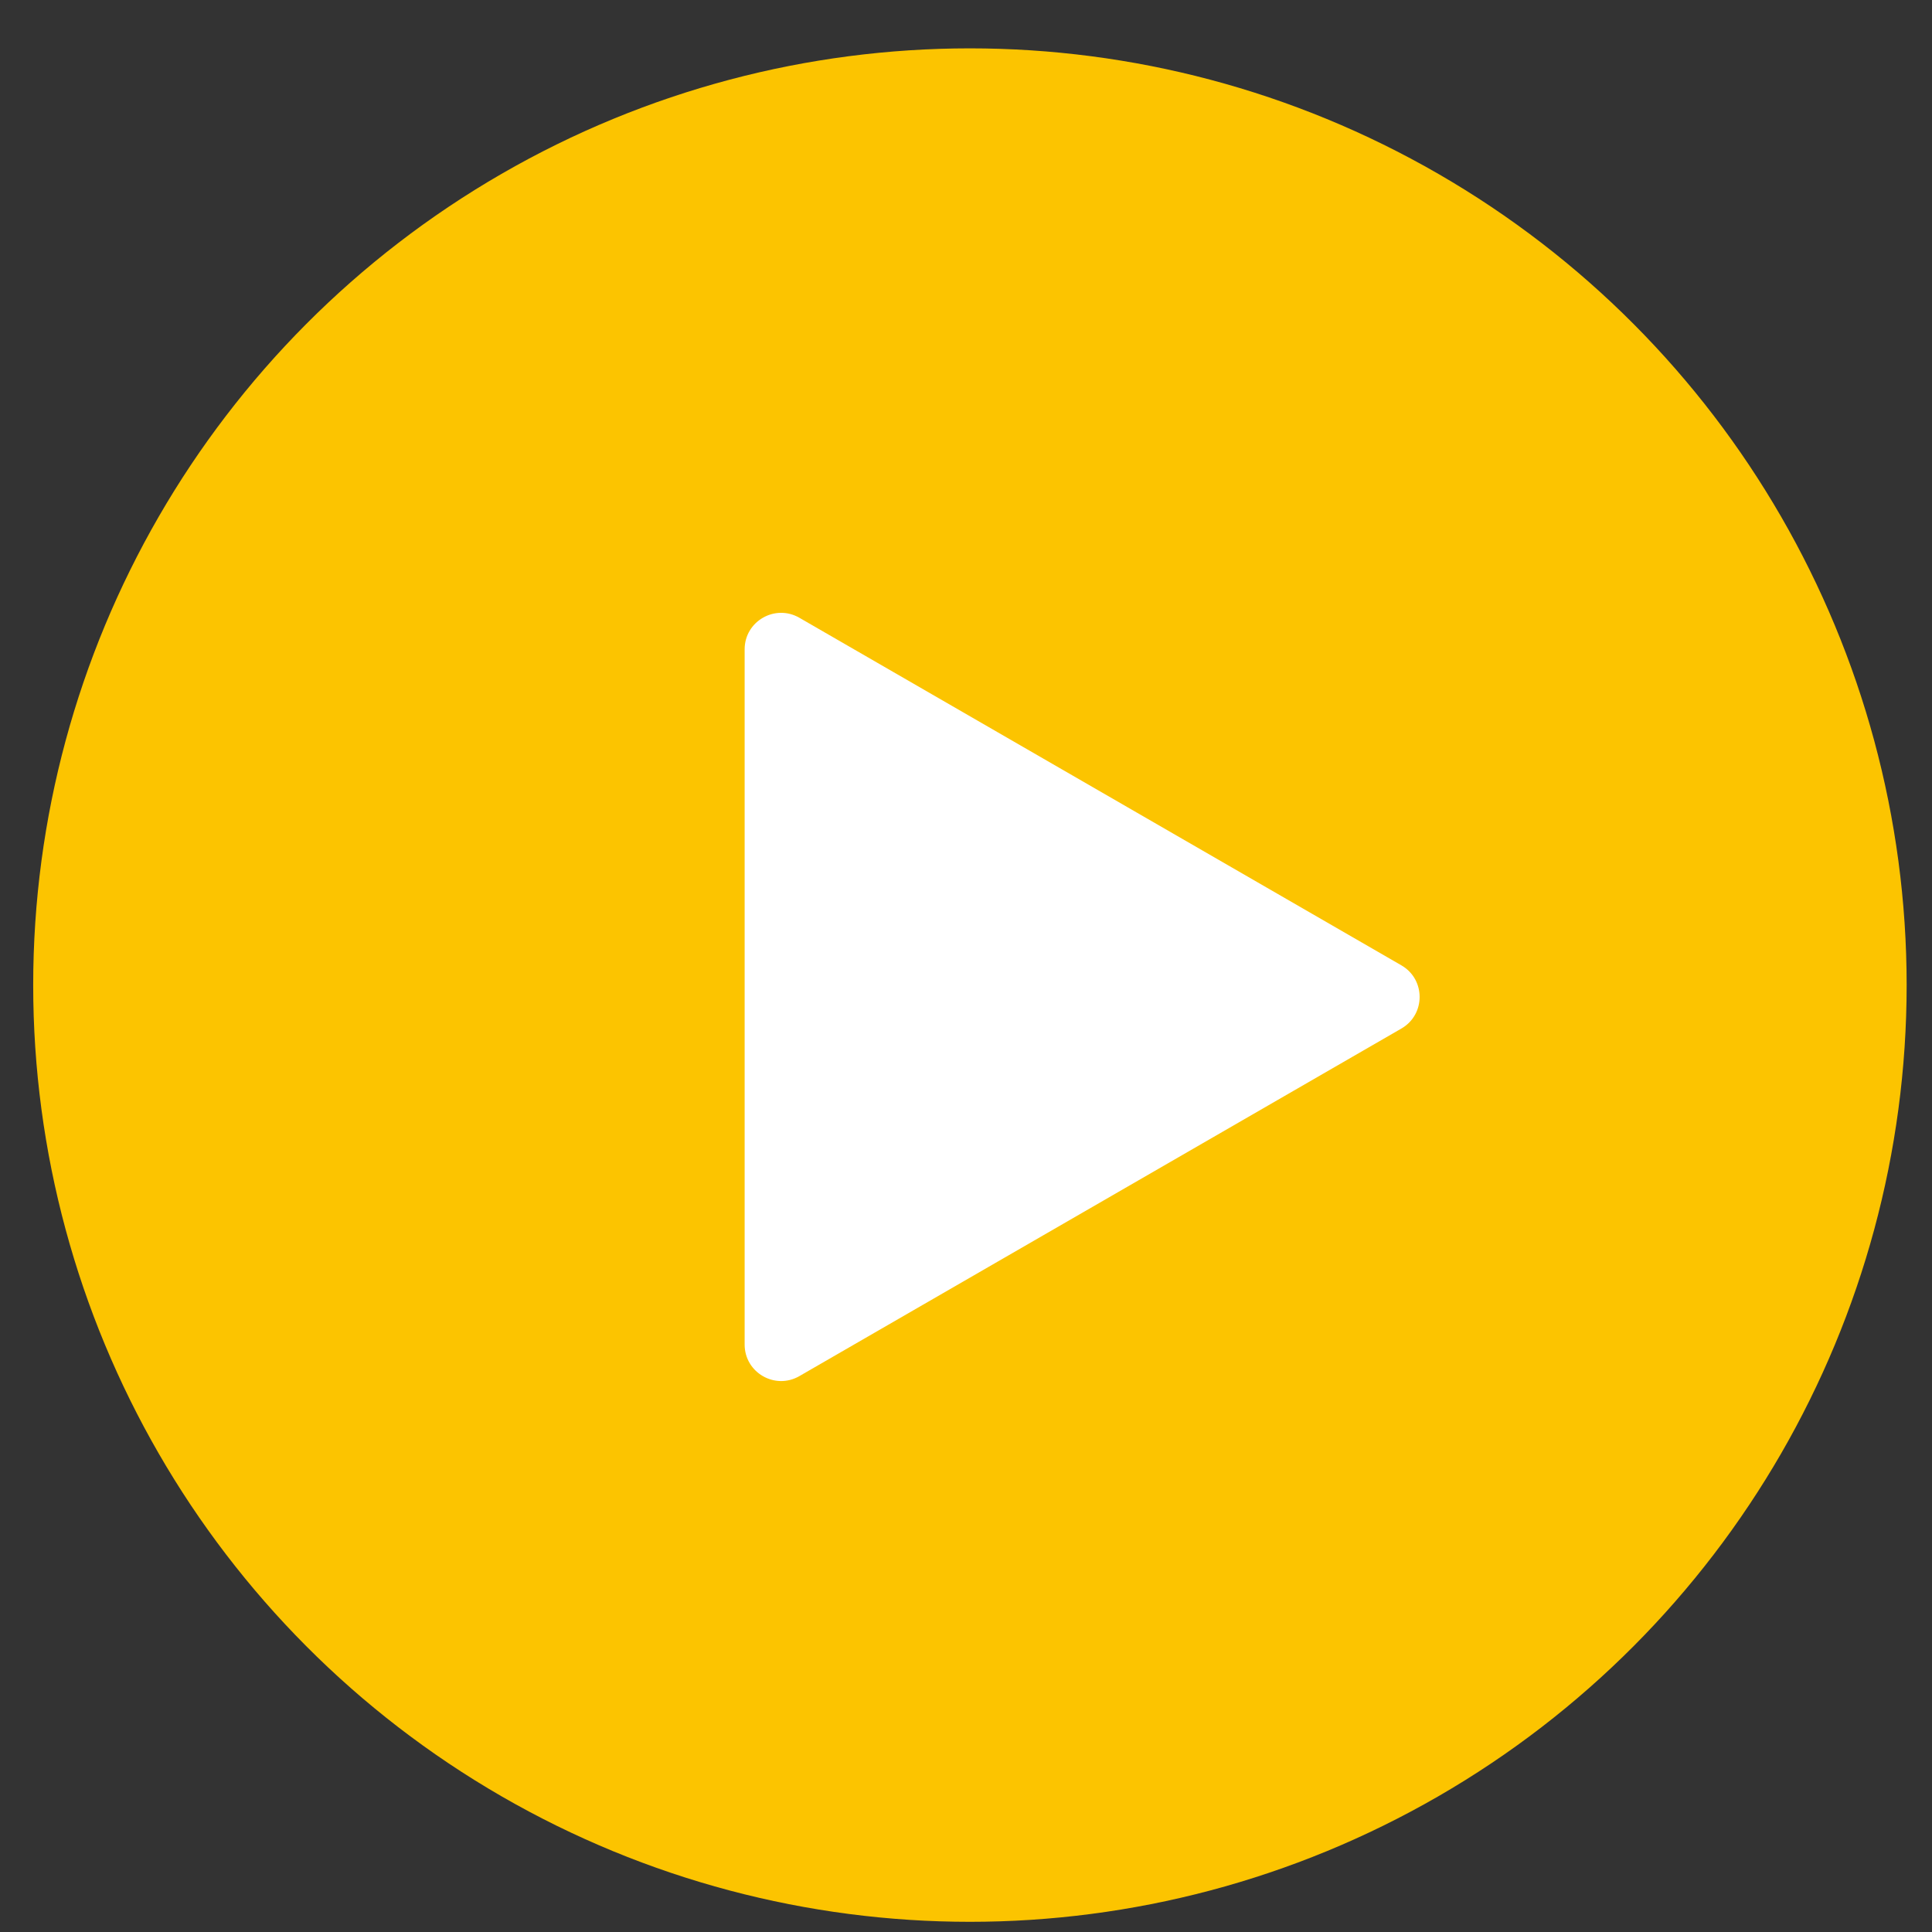 <svg width="33" height="33" viewBox="0 0 33 33" fill="none" xmlns="http://www.w3.org/2000/svg">
<rect x="0" y="0" width="33" height="33" fill="#333333" stroke="none"/>
<circle cx="16.567" cy="16.826" r="16" fill="#FCC400"/>
<path d="M23.937 16.489C24.352 16.729 24.352 17.328 23.937 17.568L13.654 23.505C13.238 23.745 12.719 23.445 12.719 22.966L12.719 11.091C12.719 10.612 13.238 10.312 13.654 10.552L23.937 16.489Z" fill="white"/>
</svg>
